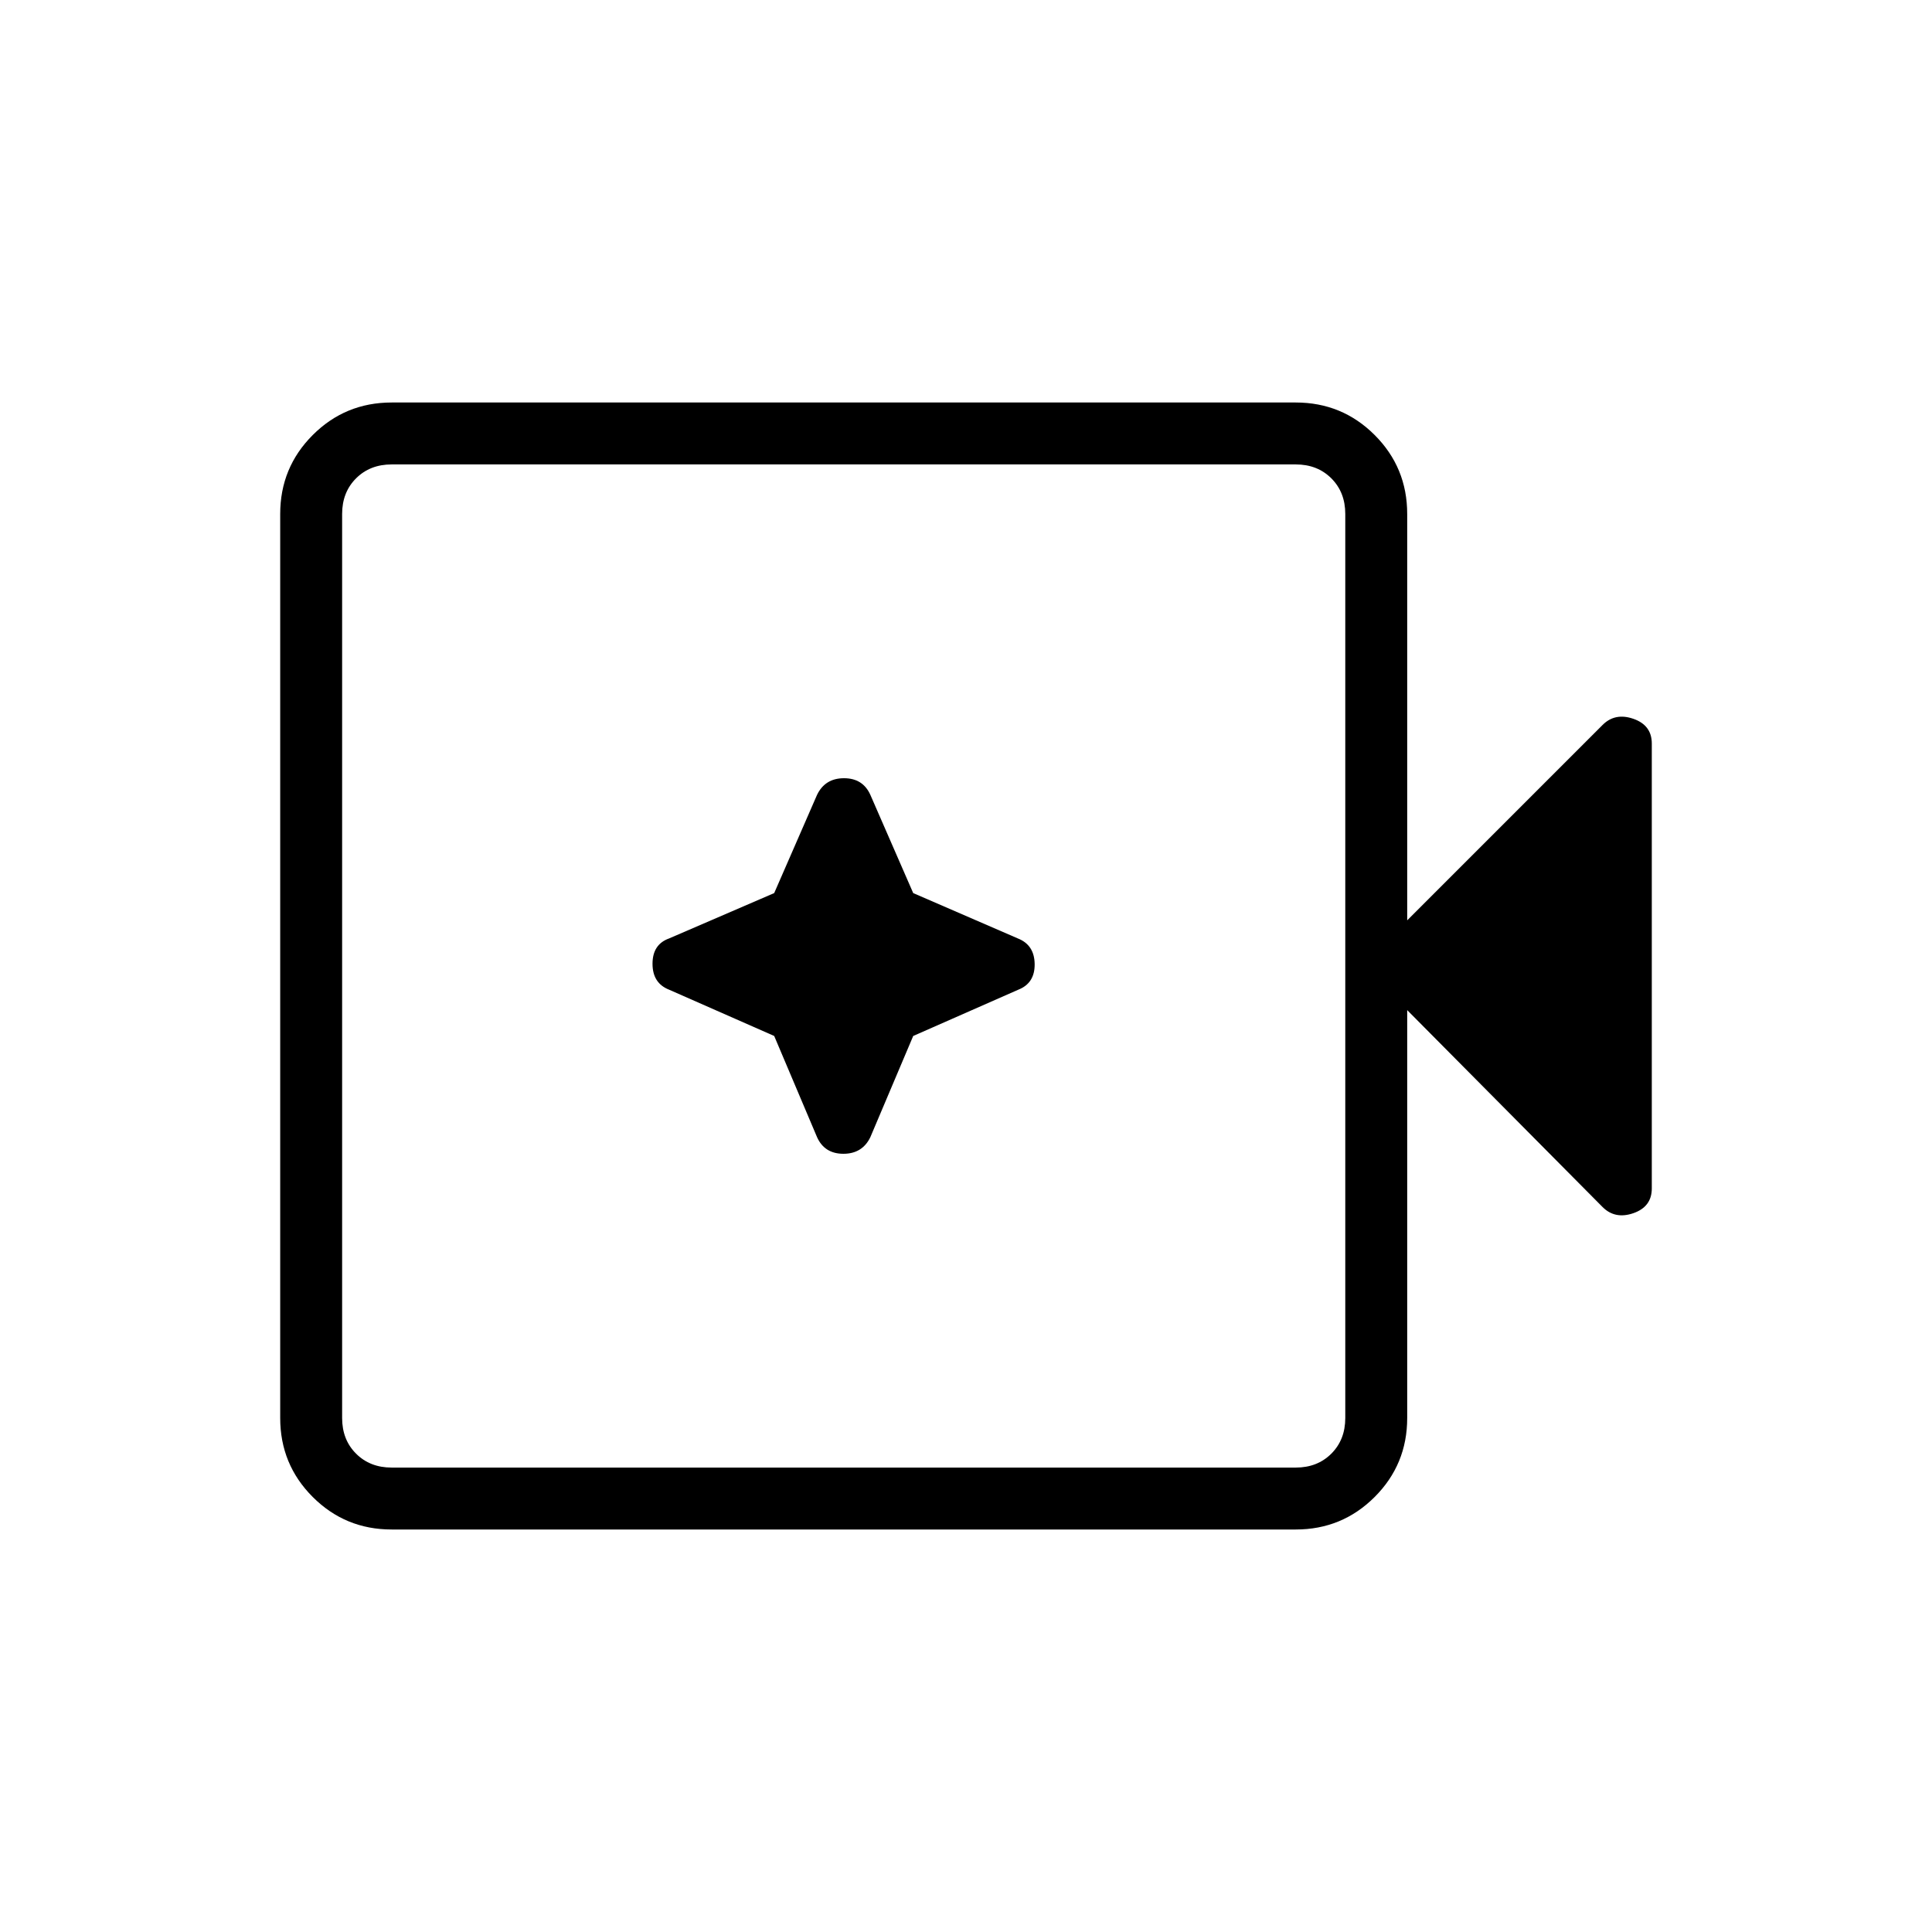 <svg xmlns="http://www.w3.org/2000/svg" width="48" height="48" viewBox="0 96 960 960"><path d="M194.615 856q-23.058 0-39.221-16.163-16.164-16.164-16.164-39.221V351.384q0-23.057 16.164-39.221Q171.557 296 194.615 296h449.231q23.058 0 39.221 16.163 16.164 16.164 16.164 39.221v201.924l97.077-97.078q6.231-6.23 15.346-3.041 9.116 3.189 9.116 12.272v221.078q0 9.083-9.116 12.272-9.115 3.189-15.346-3.041l-97.077-97.847v202.693q0 23.057-16.164 39.221Q666.904 856 643.846 856H194.615Zm0-30.769h449.231q10.769 0 17.692-6.923t6.923-17.692V351.384q0-10.769-6.923-17.692t-17.692-6.923H194.615q-10.769 0-17.692 6.923T170 351.384v449.232q0 10.769 6.923 17.692t17.692 6.923Zm-24.615 0V326.769v498.462Zm214.692-214.462L406 661.077q3.722 8.231 13.092 8.231 9.369 0 13.369-8.231l21.308-50.308 52.231-23q8.231-3.231 8.115-12.731-.115-9.5-8.346-12.73l-52-22.539-21.308-48.846q-3.722-8.231-13.091-8.231-9.37 0-13.37 8.231l-21.308 48.846-52.231 22.539q-8.231 2.94-8.231 12.585 0 9.645 8.231 12.876l52.231 23Z"/></svg>